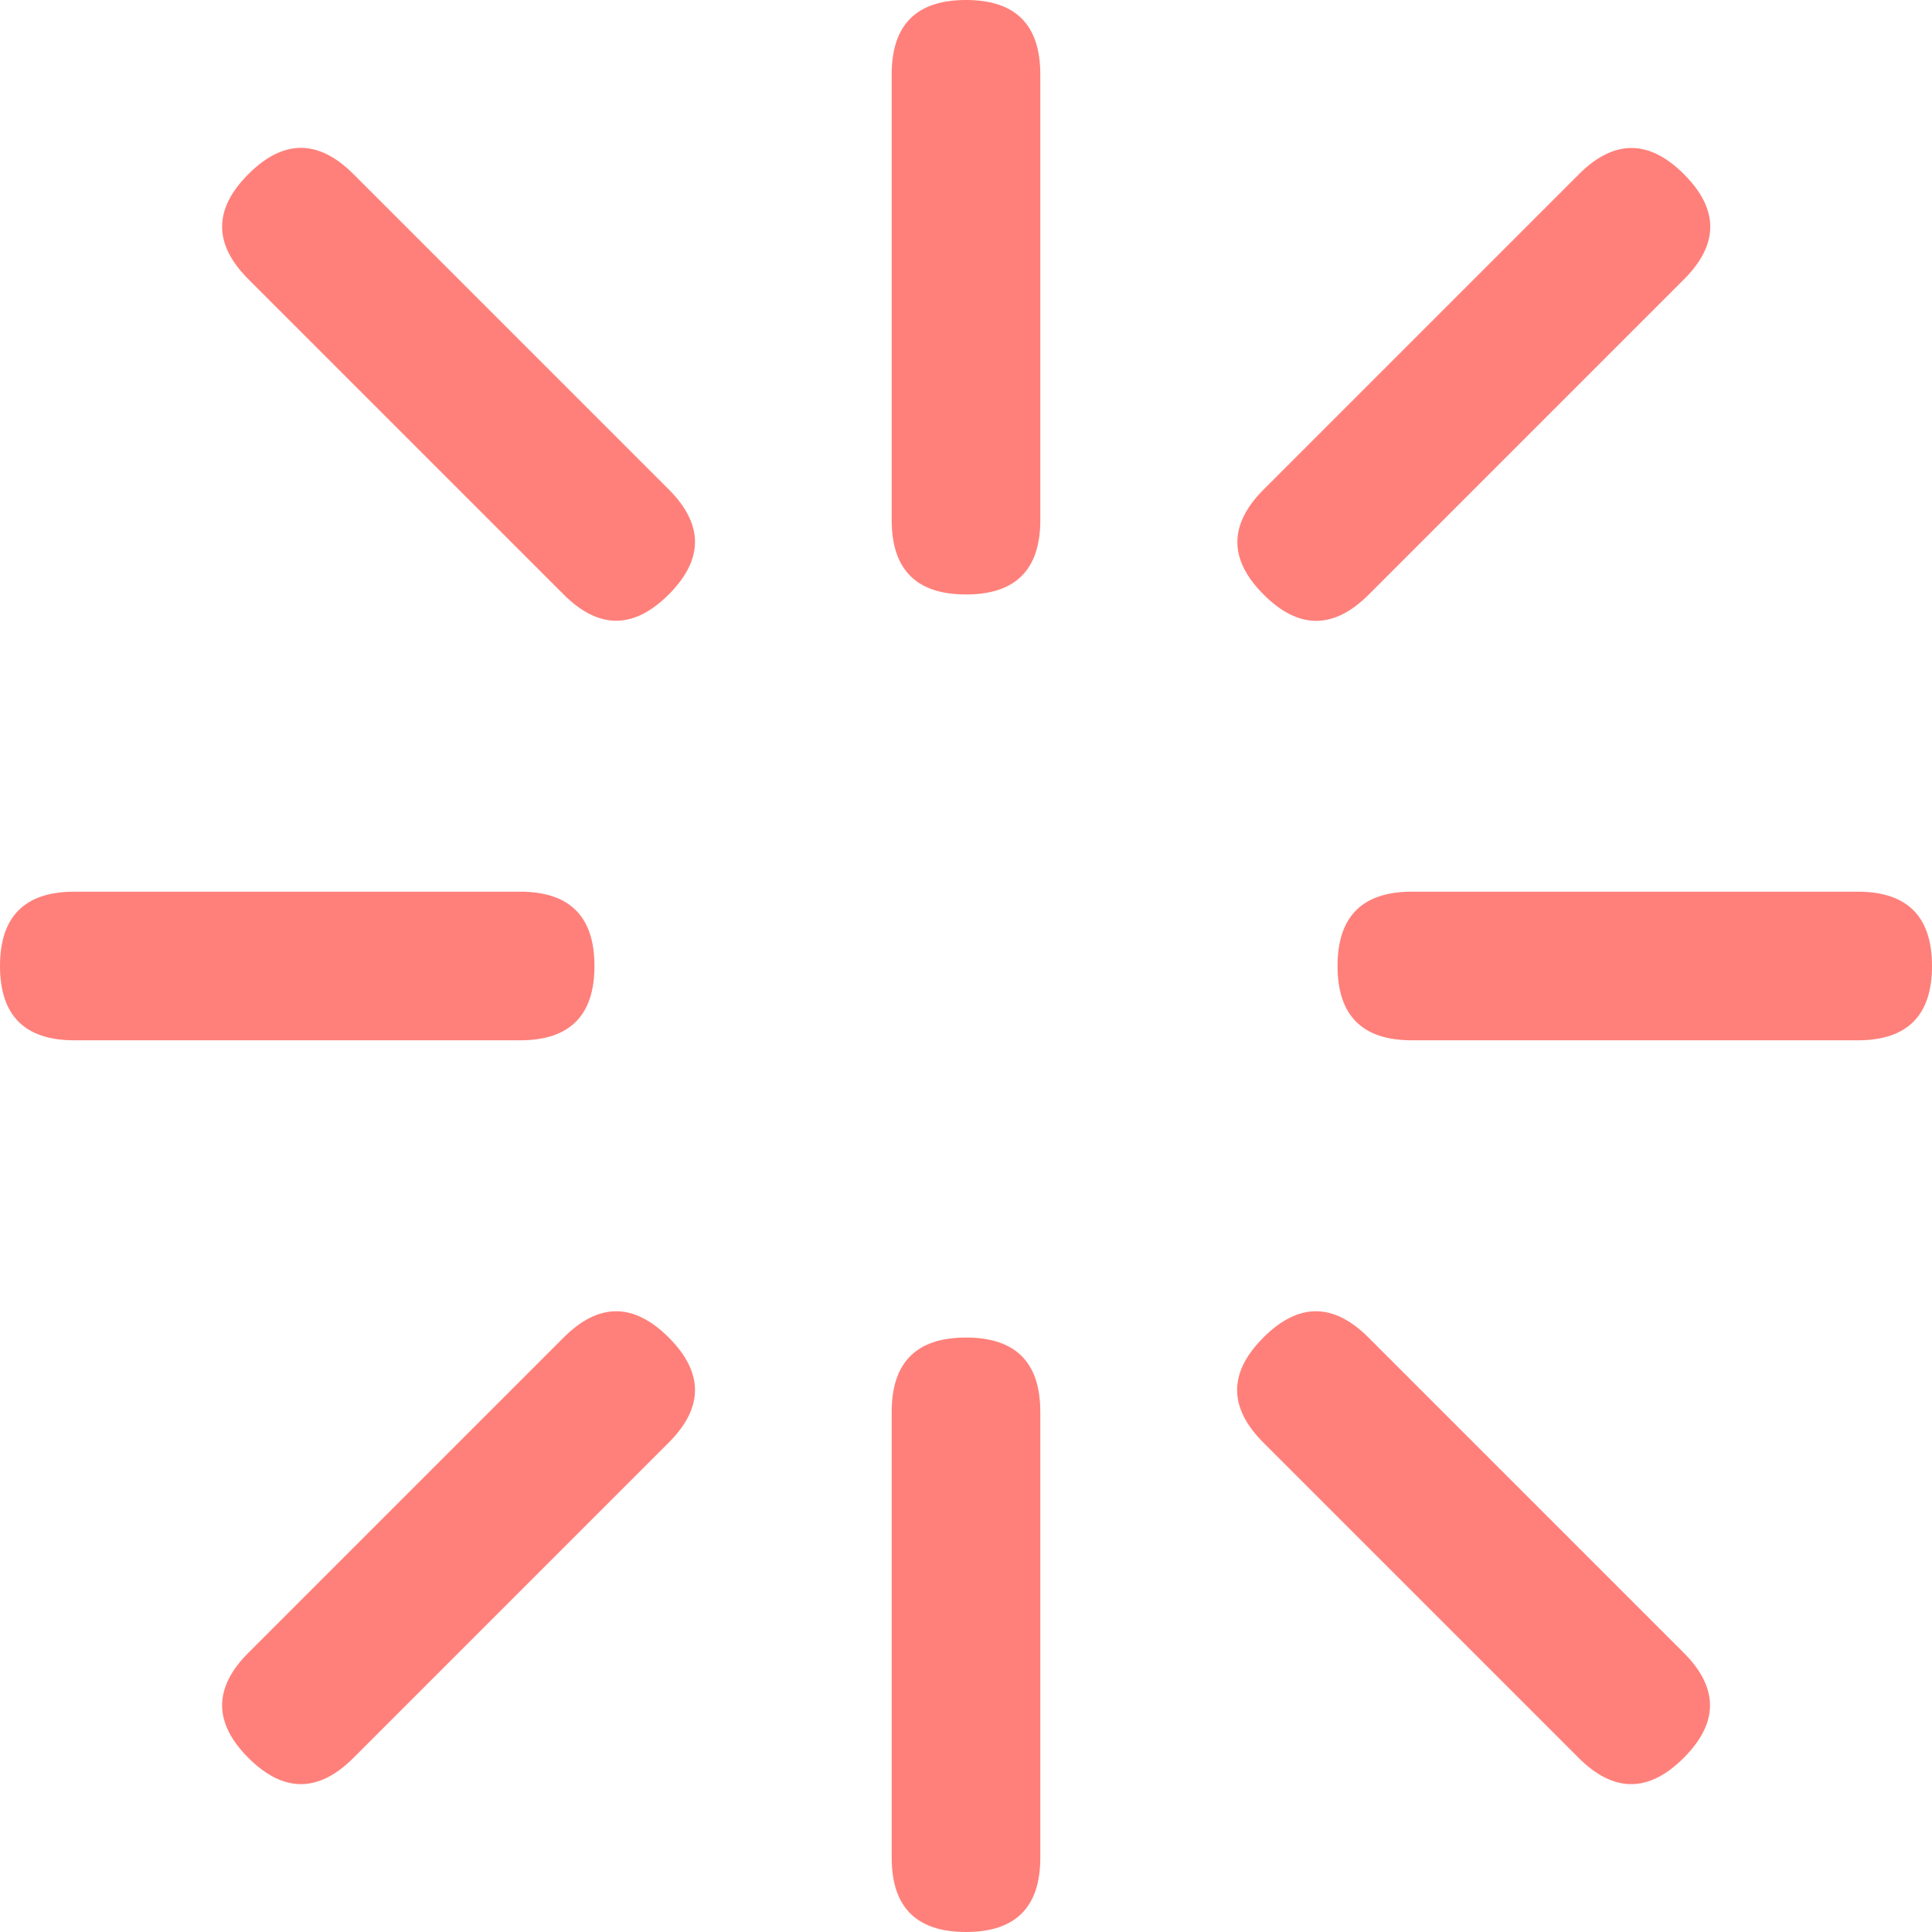<?xml version="1.0" standalone="no"?><!DOCTYPE svg PUBLIC "-//W3C//DTD SVG 1.1//EN" "http://www.w3.org/Graphics/SVG/1.1/DTD/svg11.dtd"><svg t="1743759012675" class="icon" viewBox="0 0 1024 1024" version="1.1" xmlns="http://www.w3.org/2000/svg" p-id="11203" xmlns:xlink="http://www.w3.org/1999/xlink" width="200" height="200"><path d="M472.615 0m39.385 0l0 0q39.385 0 39.385 39.385l0 236.308q0 39.385-39.385 39.385l0 0q-39.385 0-39.385-39.385l0-236.308q0-39.385 39.385-39.385Z" fill="#FF807A" p-id="11204"></path><path d="M0 551.385m0-39.385l0 0q0-39.385 39.385-39.385l236.308 0q39.385 0 39.385 39.385l0 0q0 39.385-39.385 39.385l-236.308 0q-39.385 0-39.385-39.385Z" fill="#FF807A" p-id="11205"></path><path d="M103.796 120.143m27.849-27.849l0 0q27.849-27.849 55.698 0l167.095 167.095q27.849 27.849 0 55.698l0 0q-27.849 27.849-55.698 0l-167.095-167.095q-27.849-27.849 0-55.698Z" fill="#FF807A" p-id="11206"></path><path d="M708.923 551.385m0-39.385l0 0q0-39.385 39.385-39.385l236.308 0q39.385 0 39.385 39.385l0 0q0 39.385-39.385 39.385l-236.308 0q-39.385 0-39.385-39.385Z" fill="#FF807A" p-id="11207"></path><path d="M697.607 342.994m-27.849-27.849l0 0q-27.849-27.849 0-55.698l167.095-167.095q27.849-27.849 55.698 0l0 0q27.849 27.849 0 55.698l-167.095 167.095q-27.849 27.849-55.698 0Z" fill="#FF807A" p-id="11208"></path><path d="M472.615 708.923m39.385 0l0 0q39.385 0 39.385 39.385l0 236.308q0 39.385-39.385 39.385l0 0q-39.385 0-39.385-39.385l0-236.308q0-39.385 39.385-39.385Z" fill="#FF807A" p-id="11209"></path><path d="M326.588 681.066m27.849 27.849l0 0q27.849 27.849 0 55.698l-167.095 167.095q-27.849 27.849-55.698 0l0 0q-27.849-27.849 0-55.698l167.095-167.095q27.849-27.849 55.698 0Z" fill="#FF807A" p-id="11210"></path><path d="M920.261 903.857m-27.849 27.849l0 0q-27.849 27.849-55.698 0l-167.095-167.095q-27.849-27.849 0-55.698l0 0q27.849-27.849 55.698 0l167.095 167.095q27.849 27.849 0 55.698Z" fill="#FF807A" p-id="11211"></path></svg>